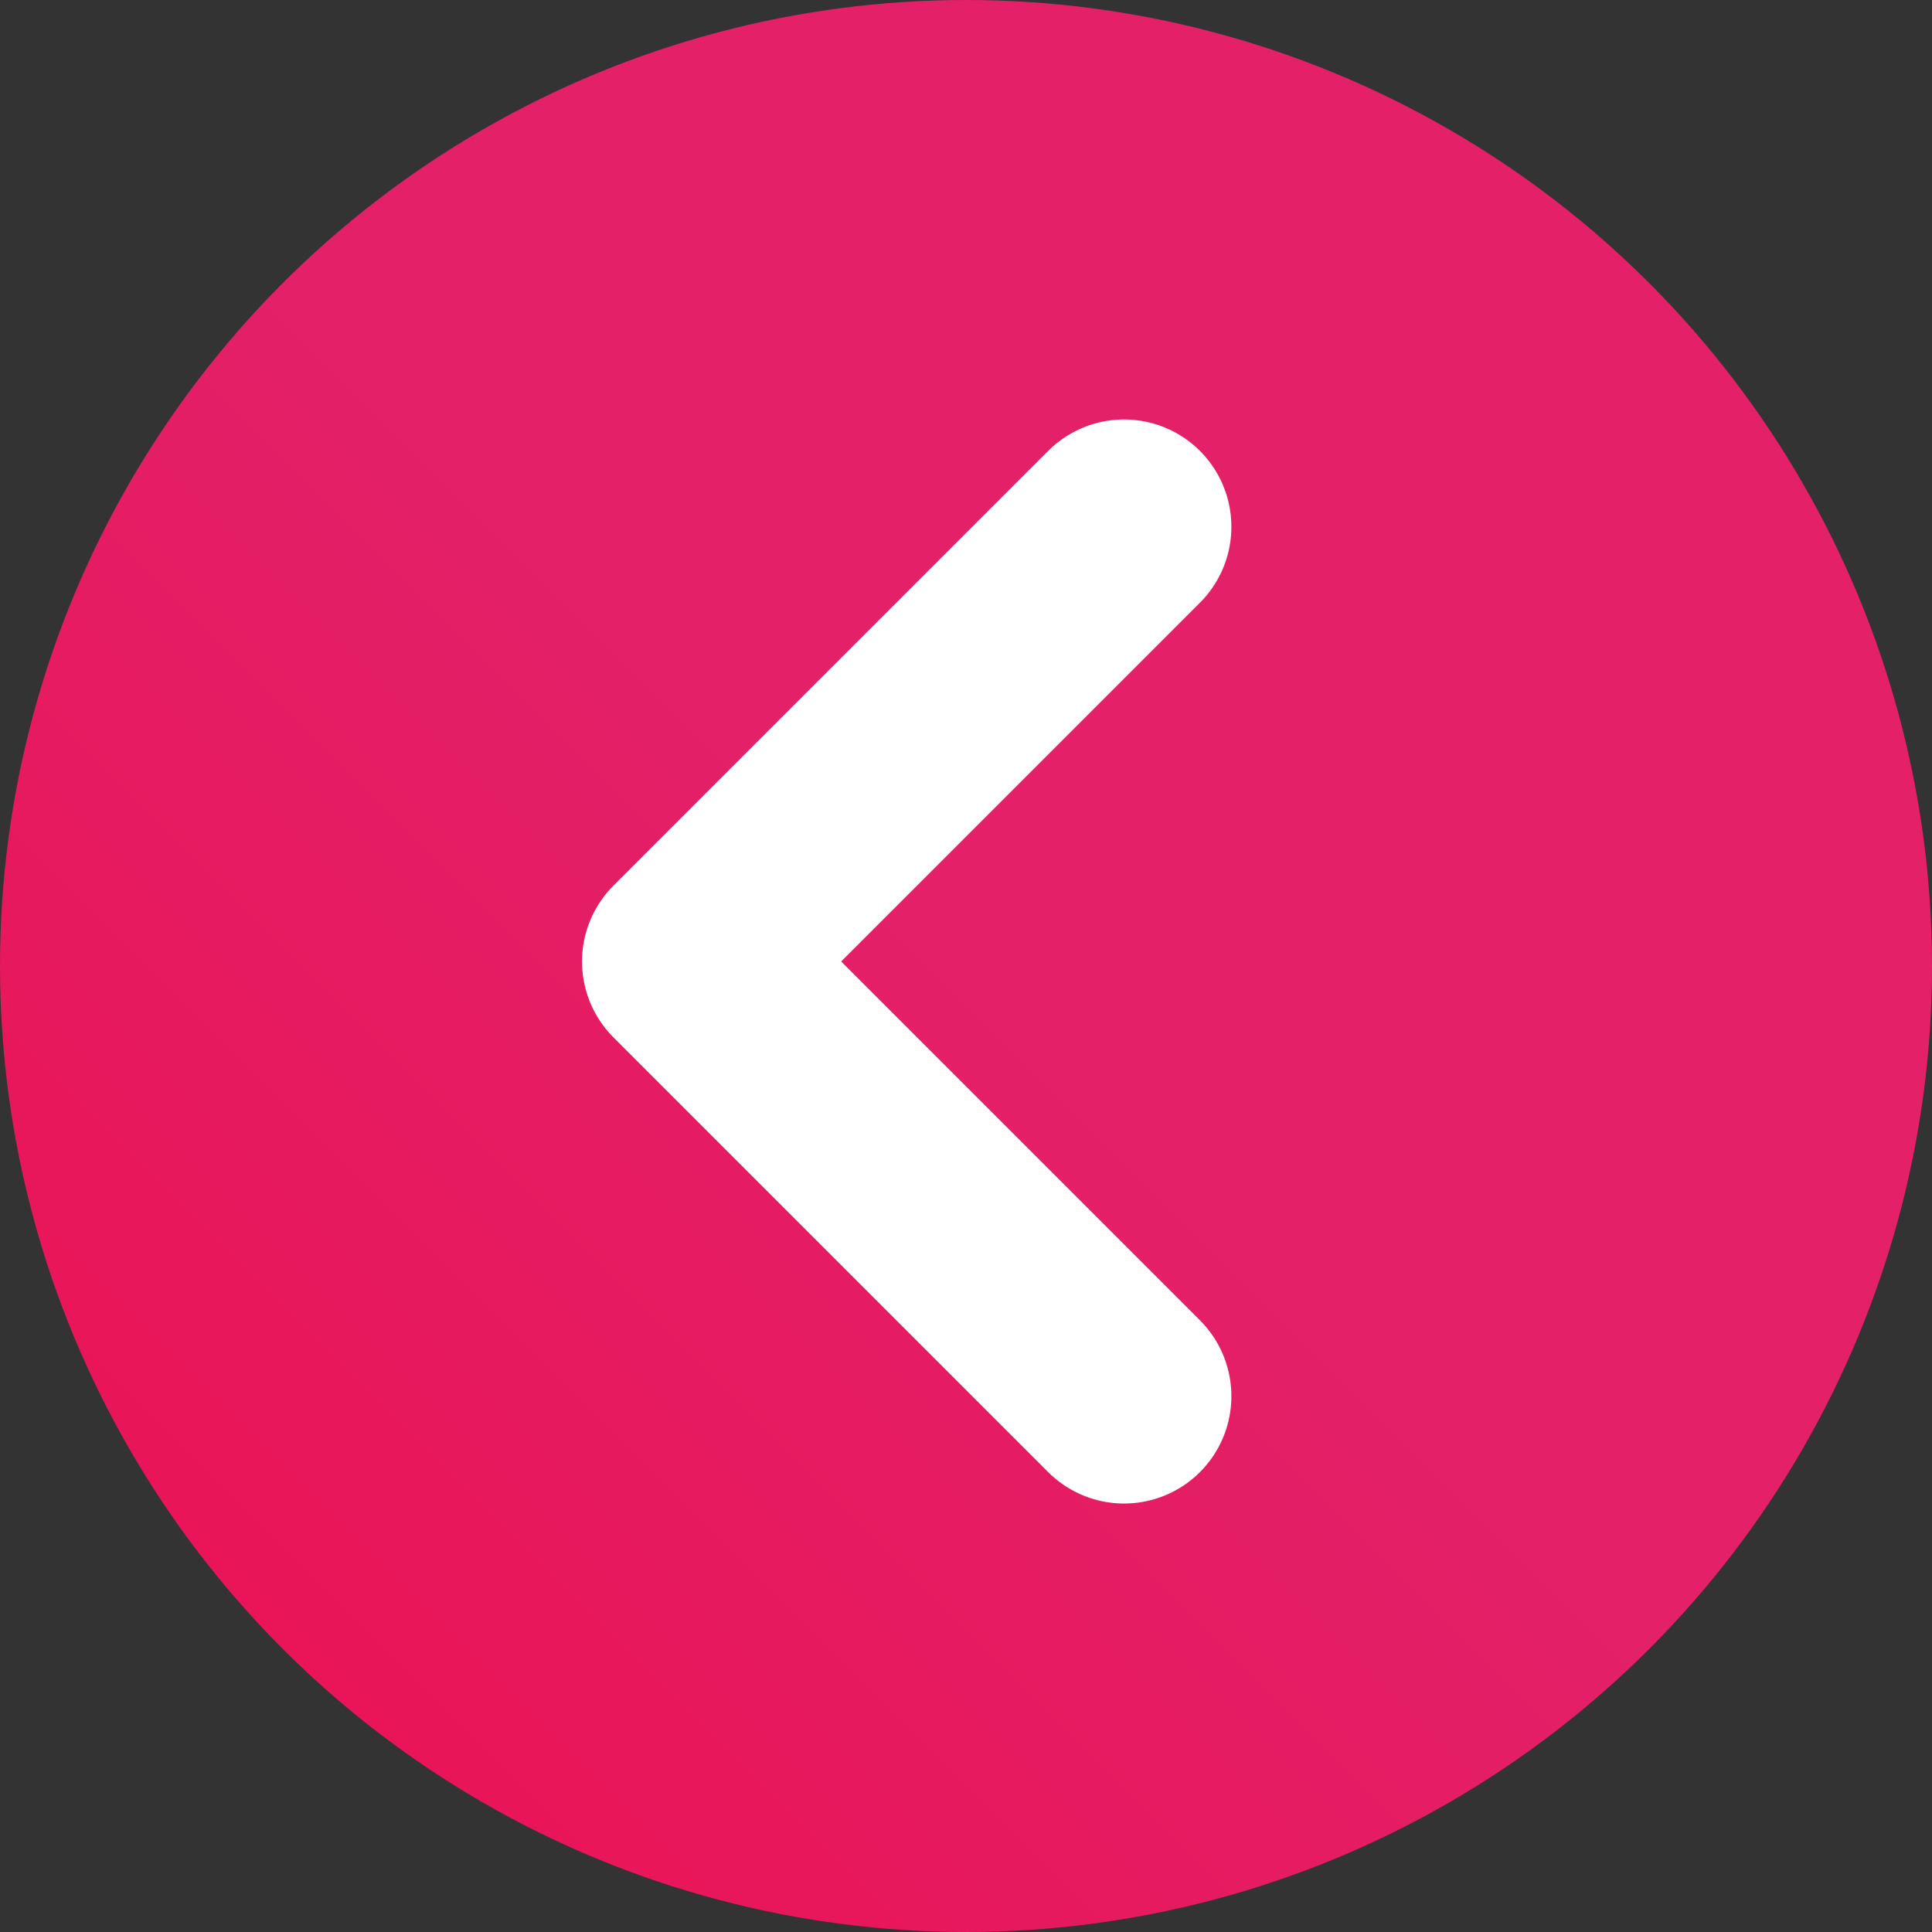 <svg width="36" height="36" viewBox="0 0 36 36" fill="none" xmlns="http://www.w3.org/2000/svg">
<rect x="0" y="0" width="36" height="36" fill="#333333" stroke="none"/>
<circle r="18" transform="matrix(-1 0 0 1 18 18)" fill="url(#paint0_linear_1259_4843)"/>
<path d="M20.945 26.016L12.845 17.916L20.945 9.816" stroke="white" stroke-width="4" stroke-linecap="round" stroke-linejoin="round"/>
<defs>
<linearGradient id="paint0_linear_1259_4843" x1="0" y1="0" x2="36" y2="36" gradientUnits="userSpaceOnUse">
<stop stop-color="#E32068"/>
<stop offset="1" stop-color="#F5003B"/>
</linearGradient>
</defs>
</svg>
